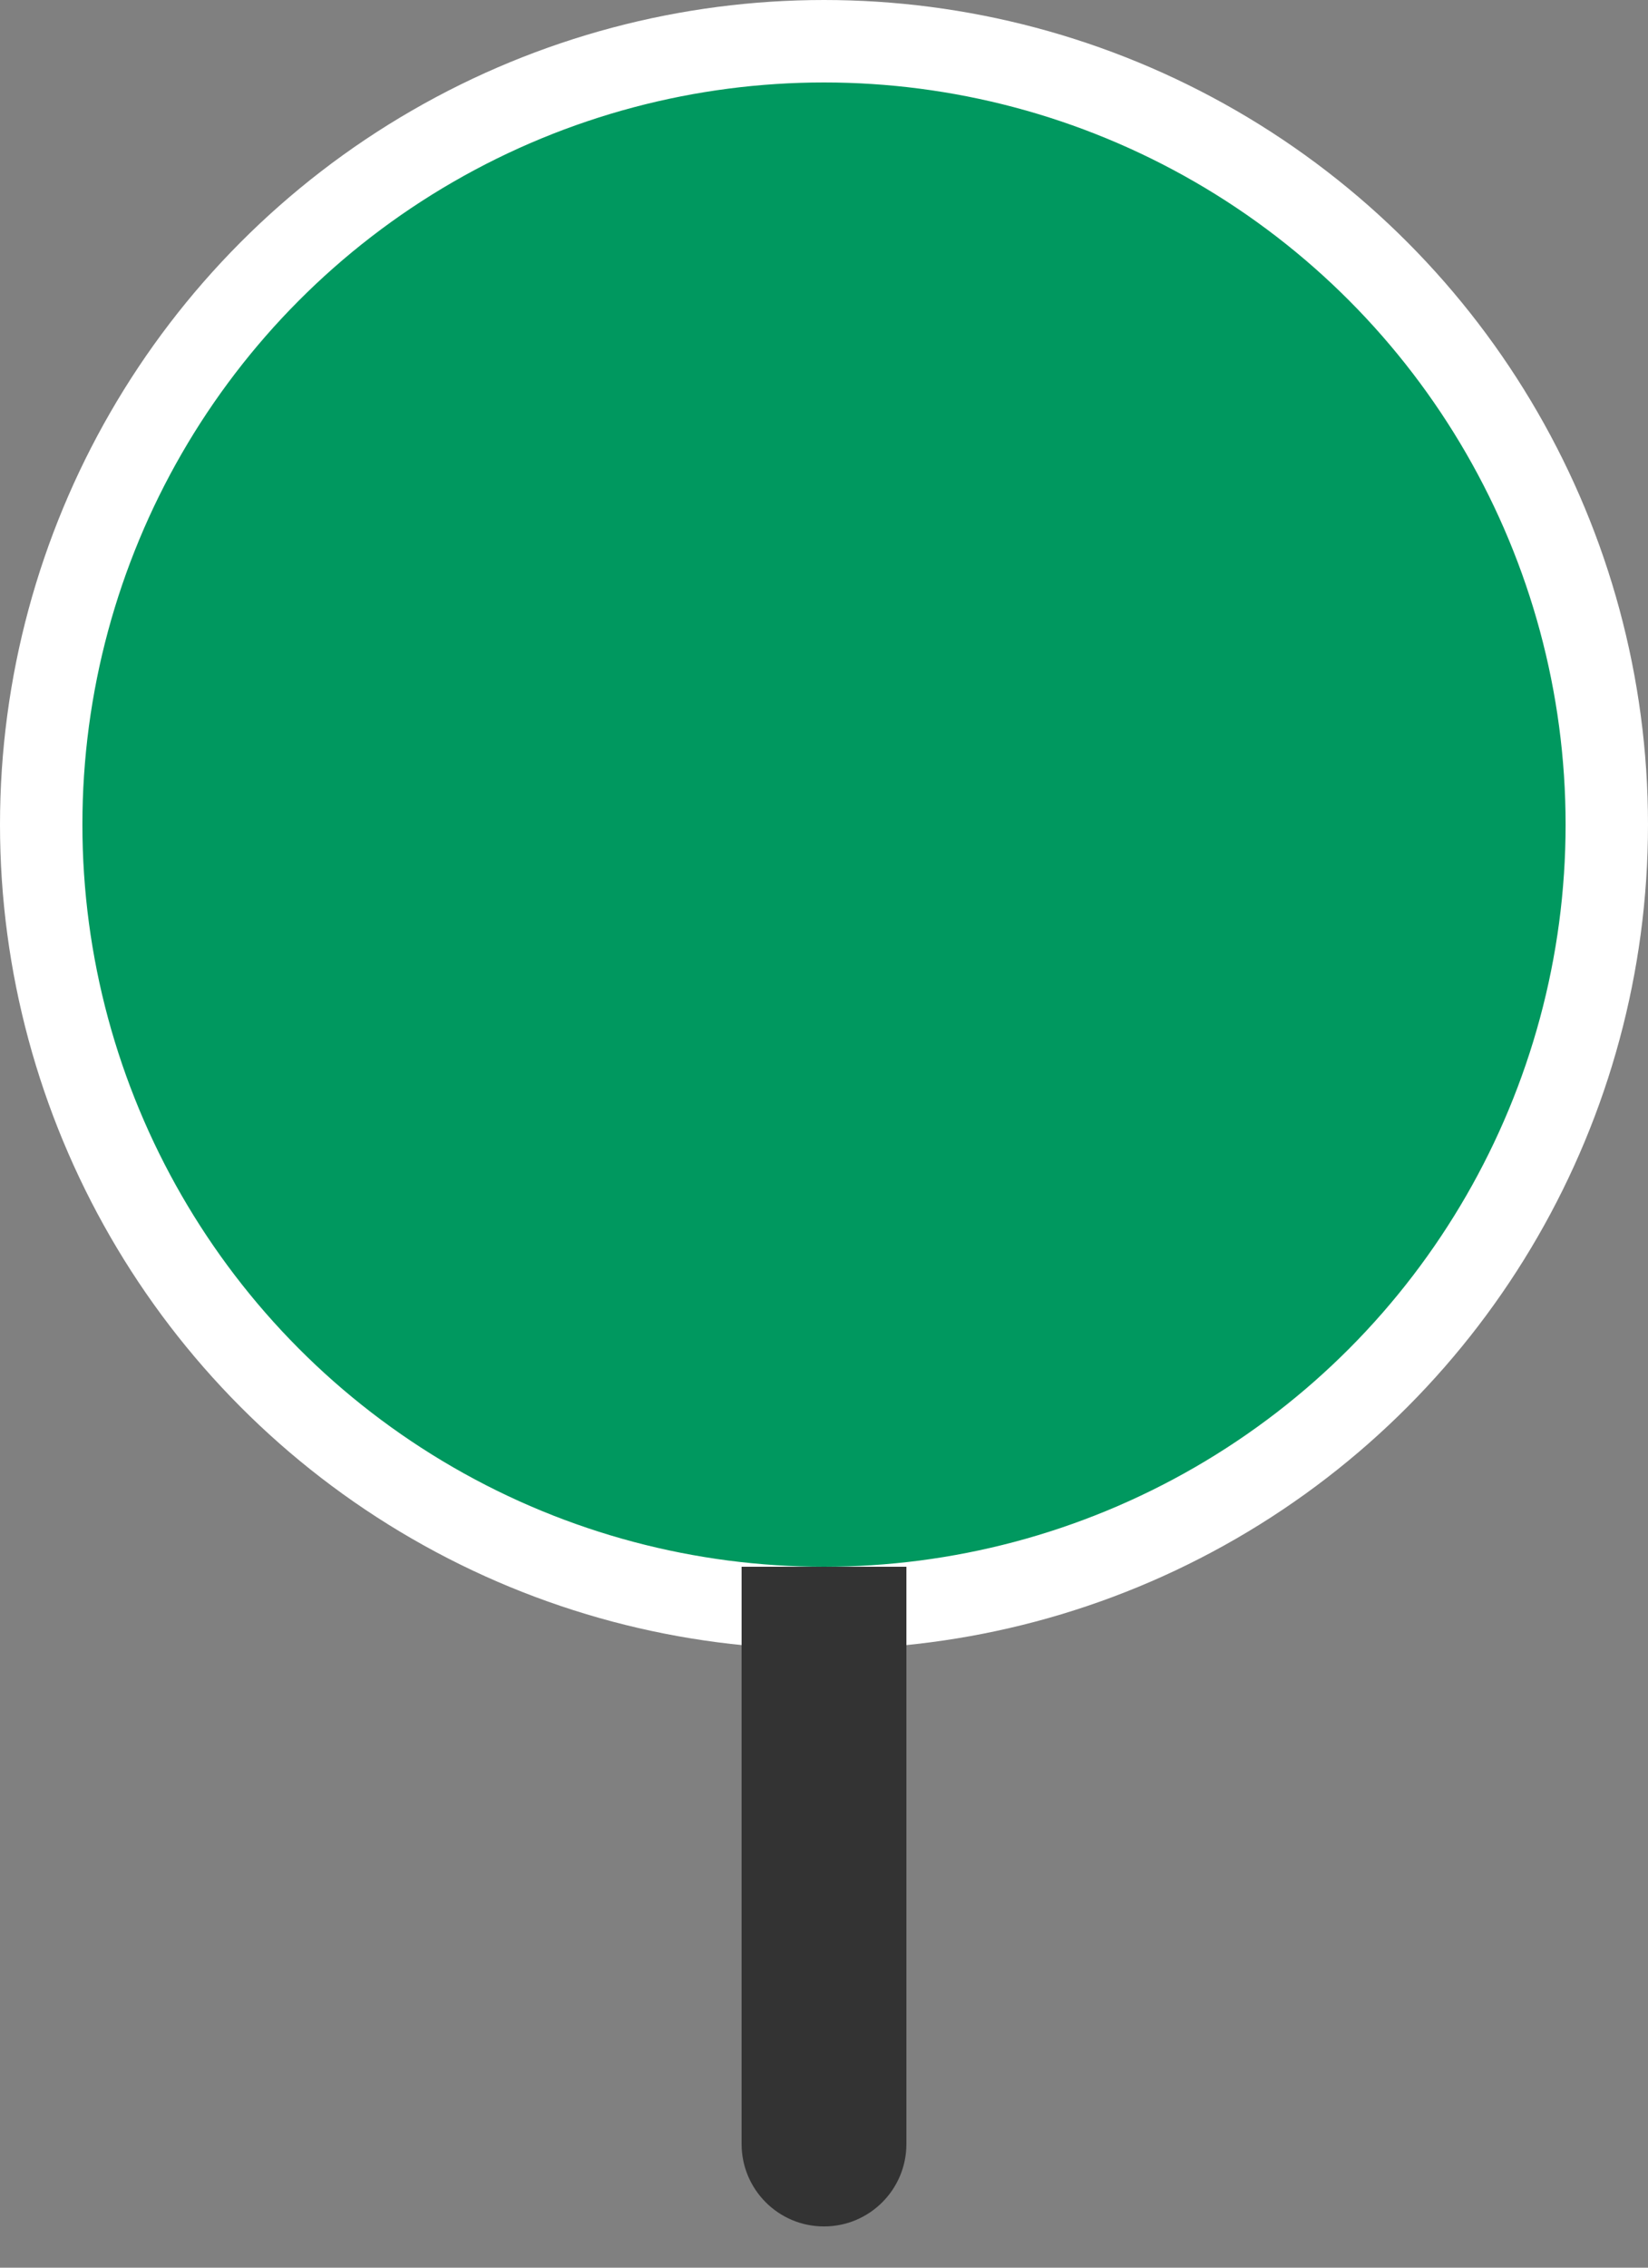 <?xml version="1.0" encoding="UTF-8"?>
<svg width="16px" height="22px" viewBox="0 0 16 22" version="1.1" xmlns="http://www.w3.org/2000/svg" xmlns:xlink="http://www.w3.org/1999/xlink">
    <rect x="0" y="0" width="16" height="22" fill="#808080" stroke="none"/>
    <title>icon-platform-tram-small</title>
    <g id="Page-1" stroke="none" stroke-width="1" fill="none" fill-rule="evenodd">
        <g id="icons" transform="translate(-52, -210)">
            <g id="stop-marker-master-alt3" transform="translate(36, 194)">
                <g id="stop-ball/tram-alt" transform="translate(16.8, 16.8)" fill="#00985F" stroke="#FFFFFF" stroke-width="0.8">
                    <circle id="Oval" cx="7.2" cy="7.2" r="7.6"></circle>
                </g>
                <path d="M23.2,31.2 L24.8,31.2 L24.8,36.8 C24.8,37.242 24.442,37.6 24,37.6 C23.558,37.6 23.2,37.242 23.2,36.8 L23.2,31.2 L23.2,31.2 Z" id="Rectangle" fill="#333333"></path>
            </g>
        </g>
    </g>
</svg>
